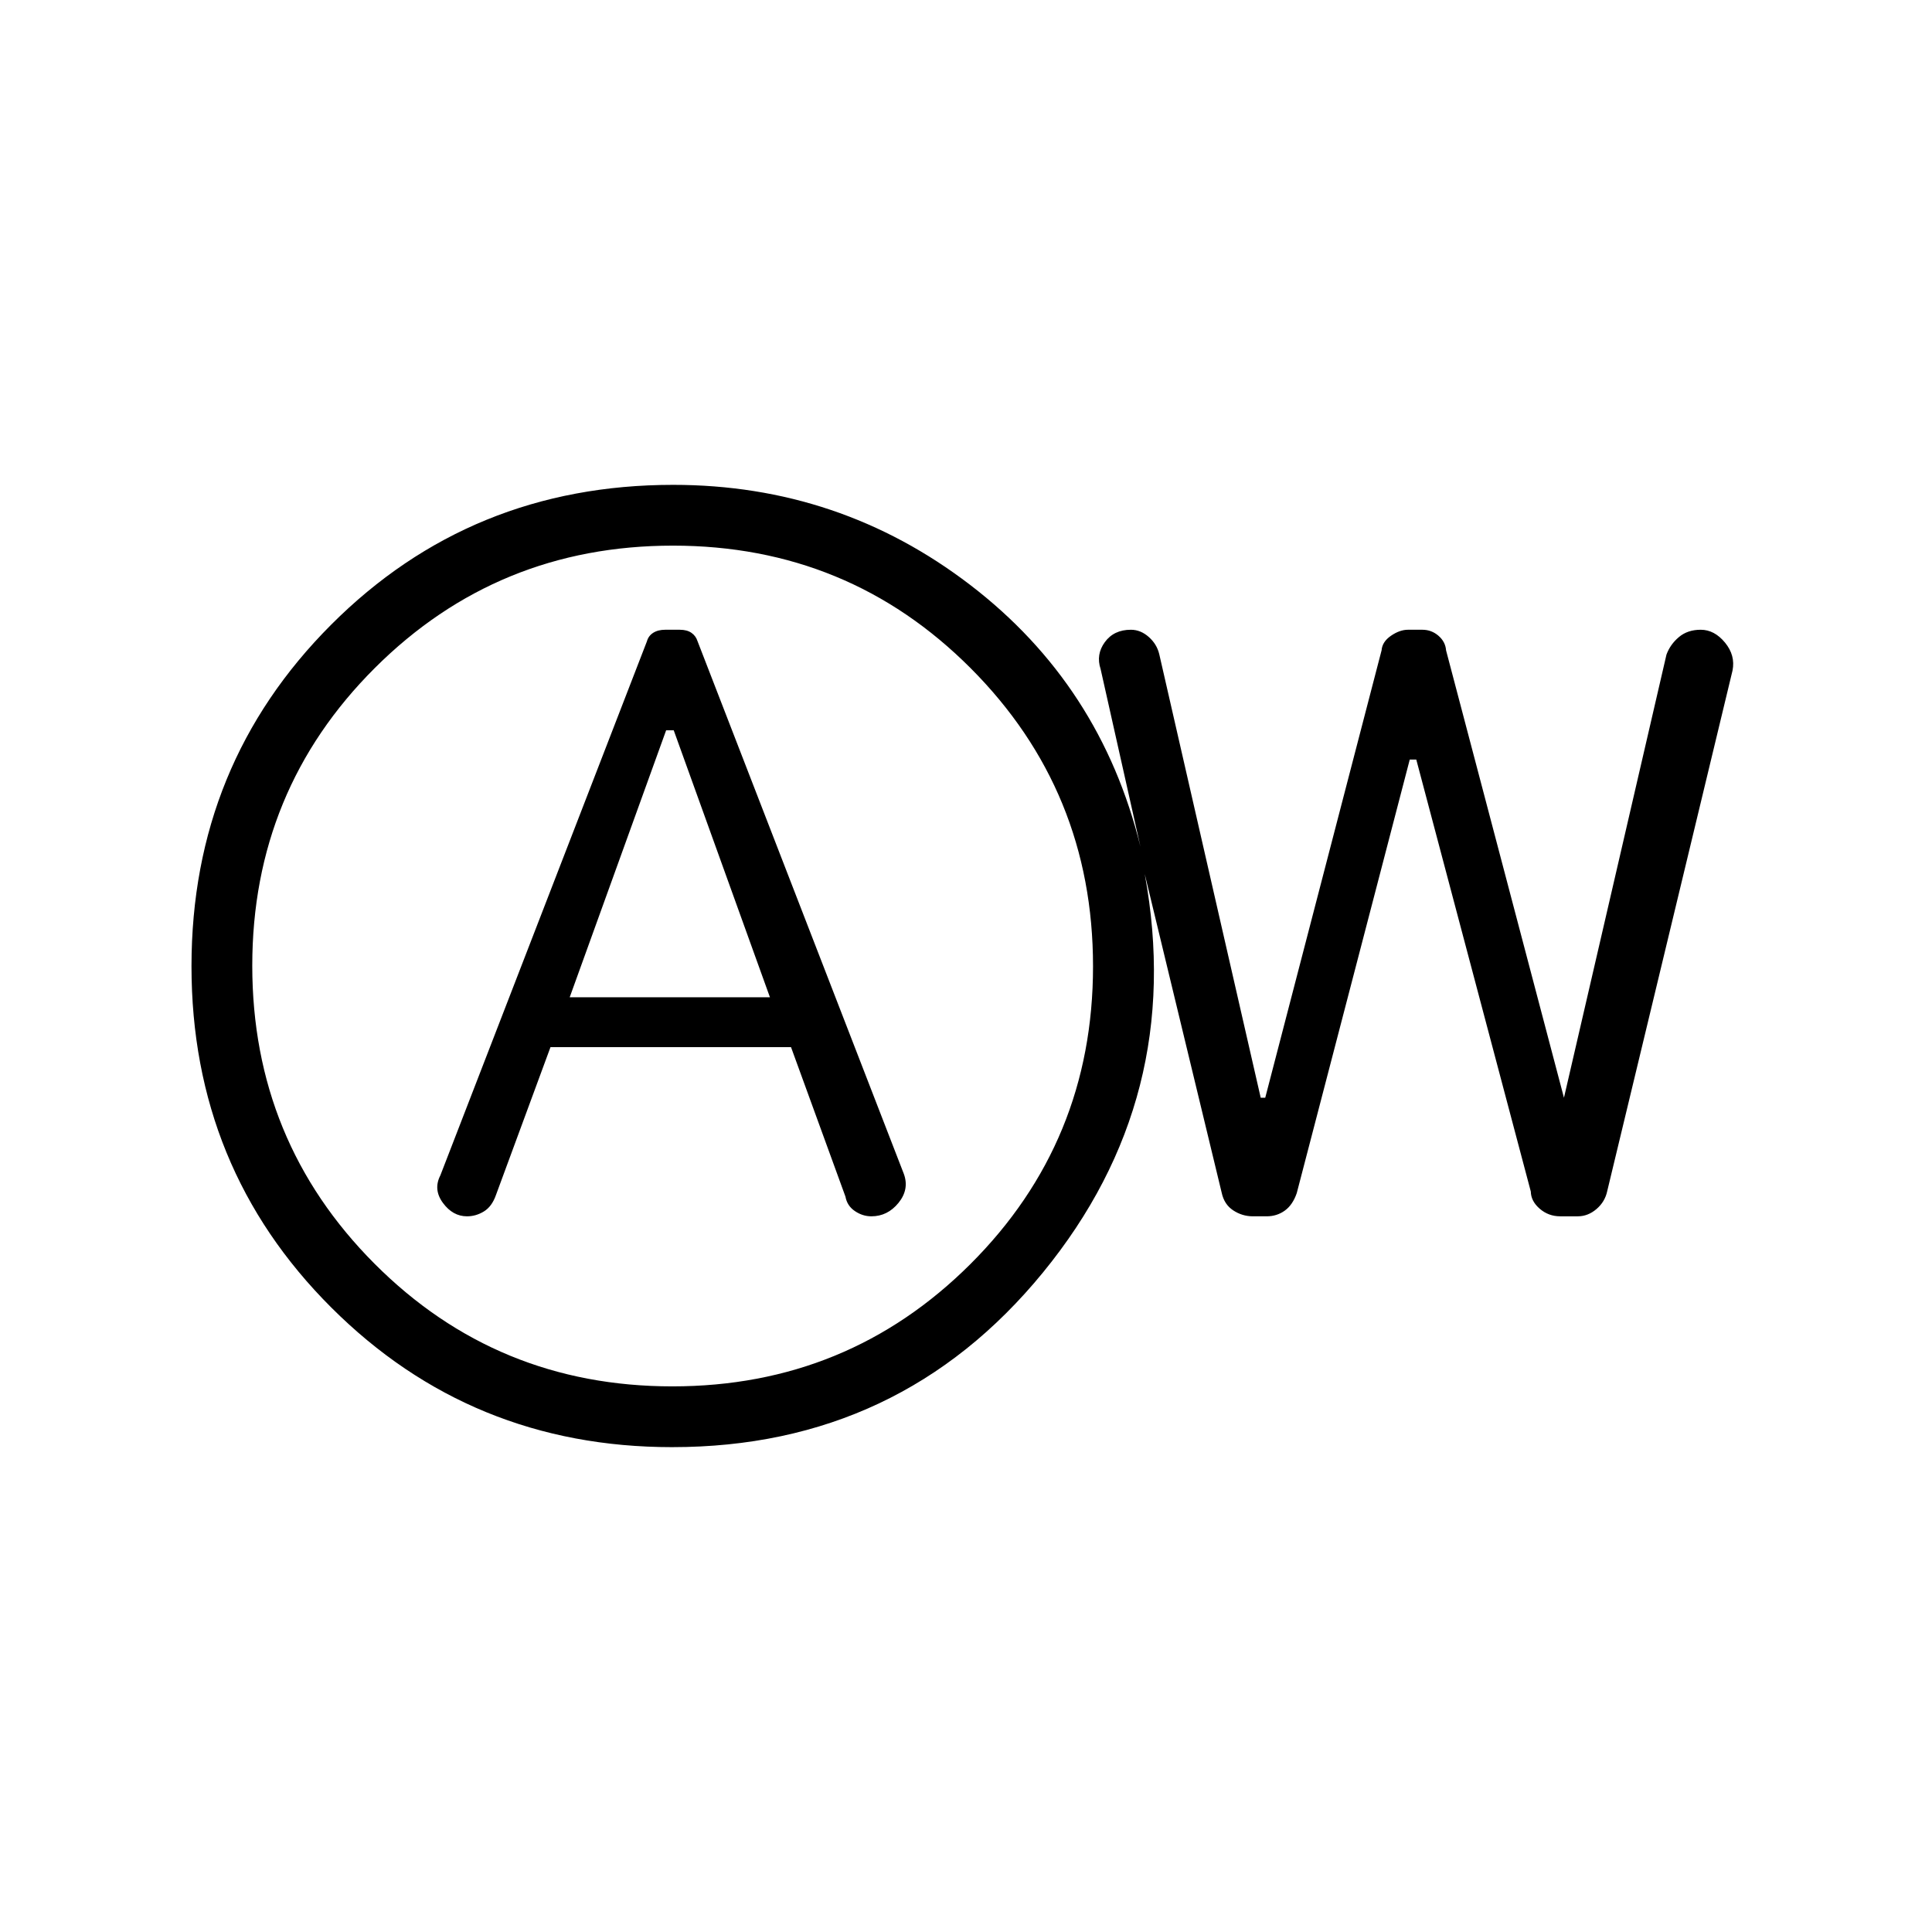 <svg xmlns="http://www.w3.org/2000/svg" height="48" viewBox="0 -960 960 960" width="48"><path d="M273.54-439.69h119.51l27.06 74.31q.81 4.52 4.65 7.14 3.84 2.62 8.23 2.62 8.04 0 13.47-6.68 5.42-6.68 2.69-14.31L346.62-641.35q-.85-2.69-3.06-4.21t-5.78-1.52h-7.26q-3.56 0-5.95 1.52-2.38 1.52-3.11 4.21L218.81-375.96q-3.62 7.02 1.28 13.68t11.96 6.66q4.45 0 8.41-2.43t5.96-8.1l27.12-73.54Zm9.54-24.77L331-597.12h3.77l47.81 132.66h-99.5Zm50.94 223.54q-99.93 0-169.4-69.37t-69.47-169.6q0-100.23 69.41-169.71 69.4-69.48 169.93-69.48 82.67 0 147.57 49.71 64.9 49.72 84.63 130.14l-19.81-88.35q-2.38-7.19 2.1-13.34 4.48-6.16 12.94-6.16 4.85 0 8.9 3.59 4.04 3.58 5.22 8.61l50.4 220.34h2.25l57.81-222.31q.31-4.23 4.65-7.23 4.35-3 8.47-3h7.11q4.6 0 8.05 3 3.45 3 3.76 7.23l58.58 222.31 50.94-220.2q1.88-5.09 6.19-8.71 4.31-3.63 10.83-3.63 6.8 0 12.05 6.37 5.25 6.37 3.75 13.9l-62.26 258.66q-1.12 5.32-5.35 8.93-4.23 3.6-9.28 3.6h-8.72q-5.82 0-10.17-3.75-4.36-3.75-4.45-8.55l-56.91-214.66h-3.24l-56.15 215.43q-2 5.84-5.93 8.69-3.94 2.84-9.02 2.84h-6.86q-5.29 0-9.78-2.96-4.49-2.96-5.72-8.8l-38.23-158.35q20.46 111.16-50.54 197.99-71 86.82-184.25 86.82Zm.06-30.2q87.17 0 148.11-60.77 60.93-60.78 60.93-147.96 0-87.17-60.78-148.1-60.78-60.93-147.96-60.93-87.17 0-148.1 60.77-60.93 60.78-60.93 147.96 0 87.17 60.77 148.1 60.78 60.93 147.96 60.93Zm.15-208.88Z"/></svg>